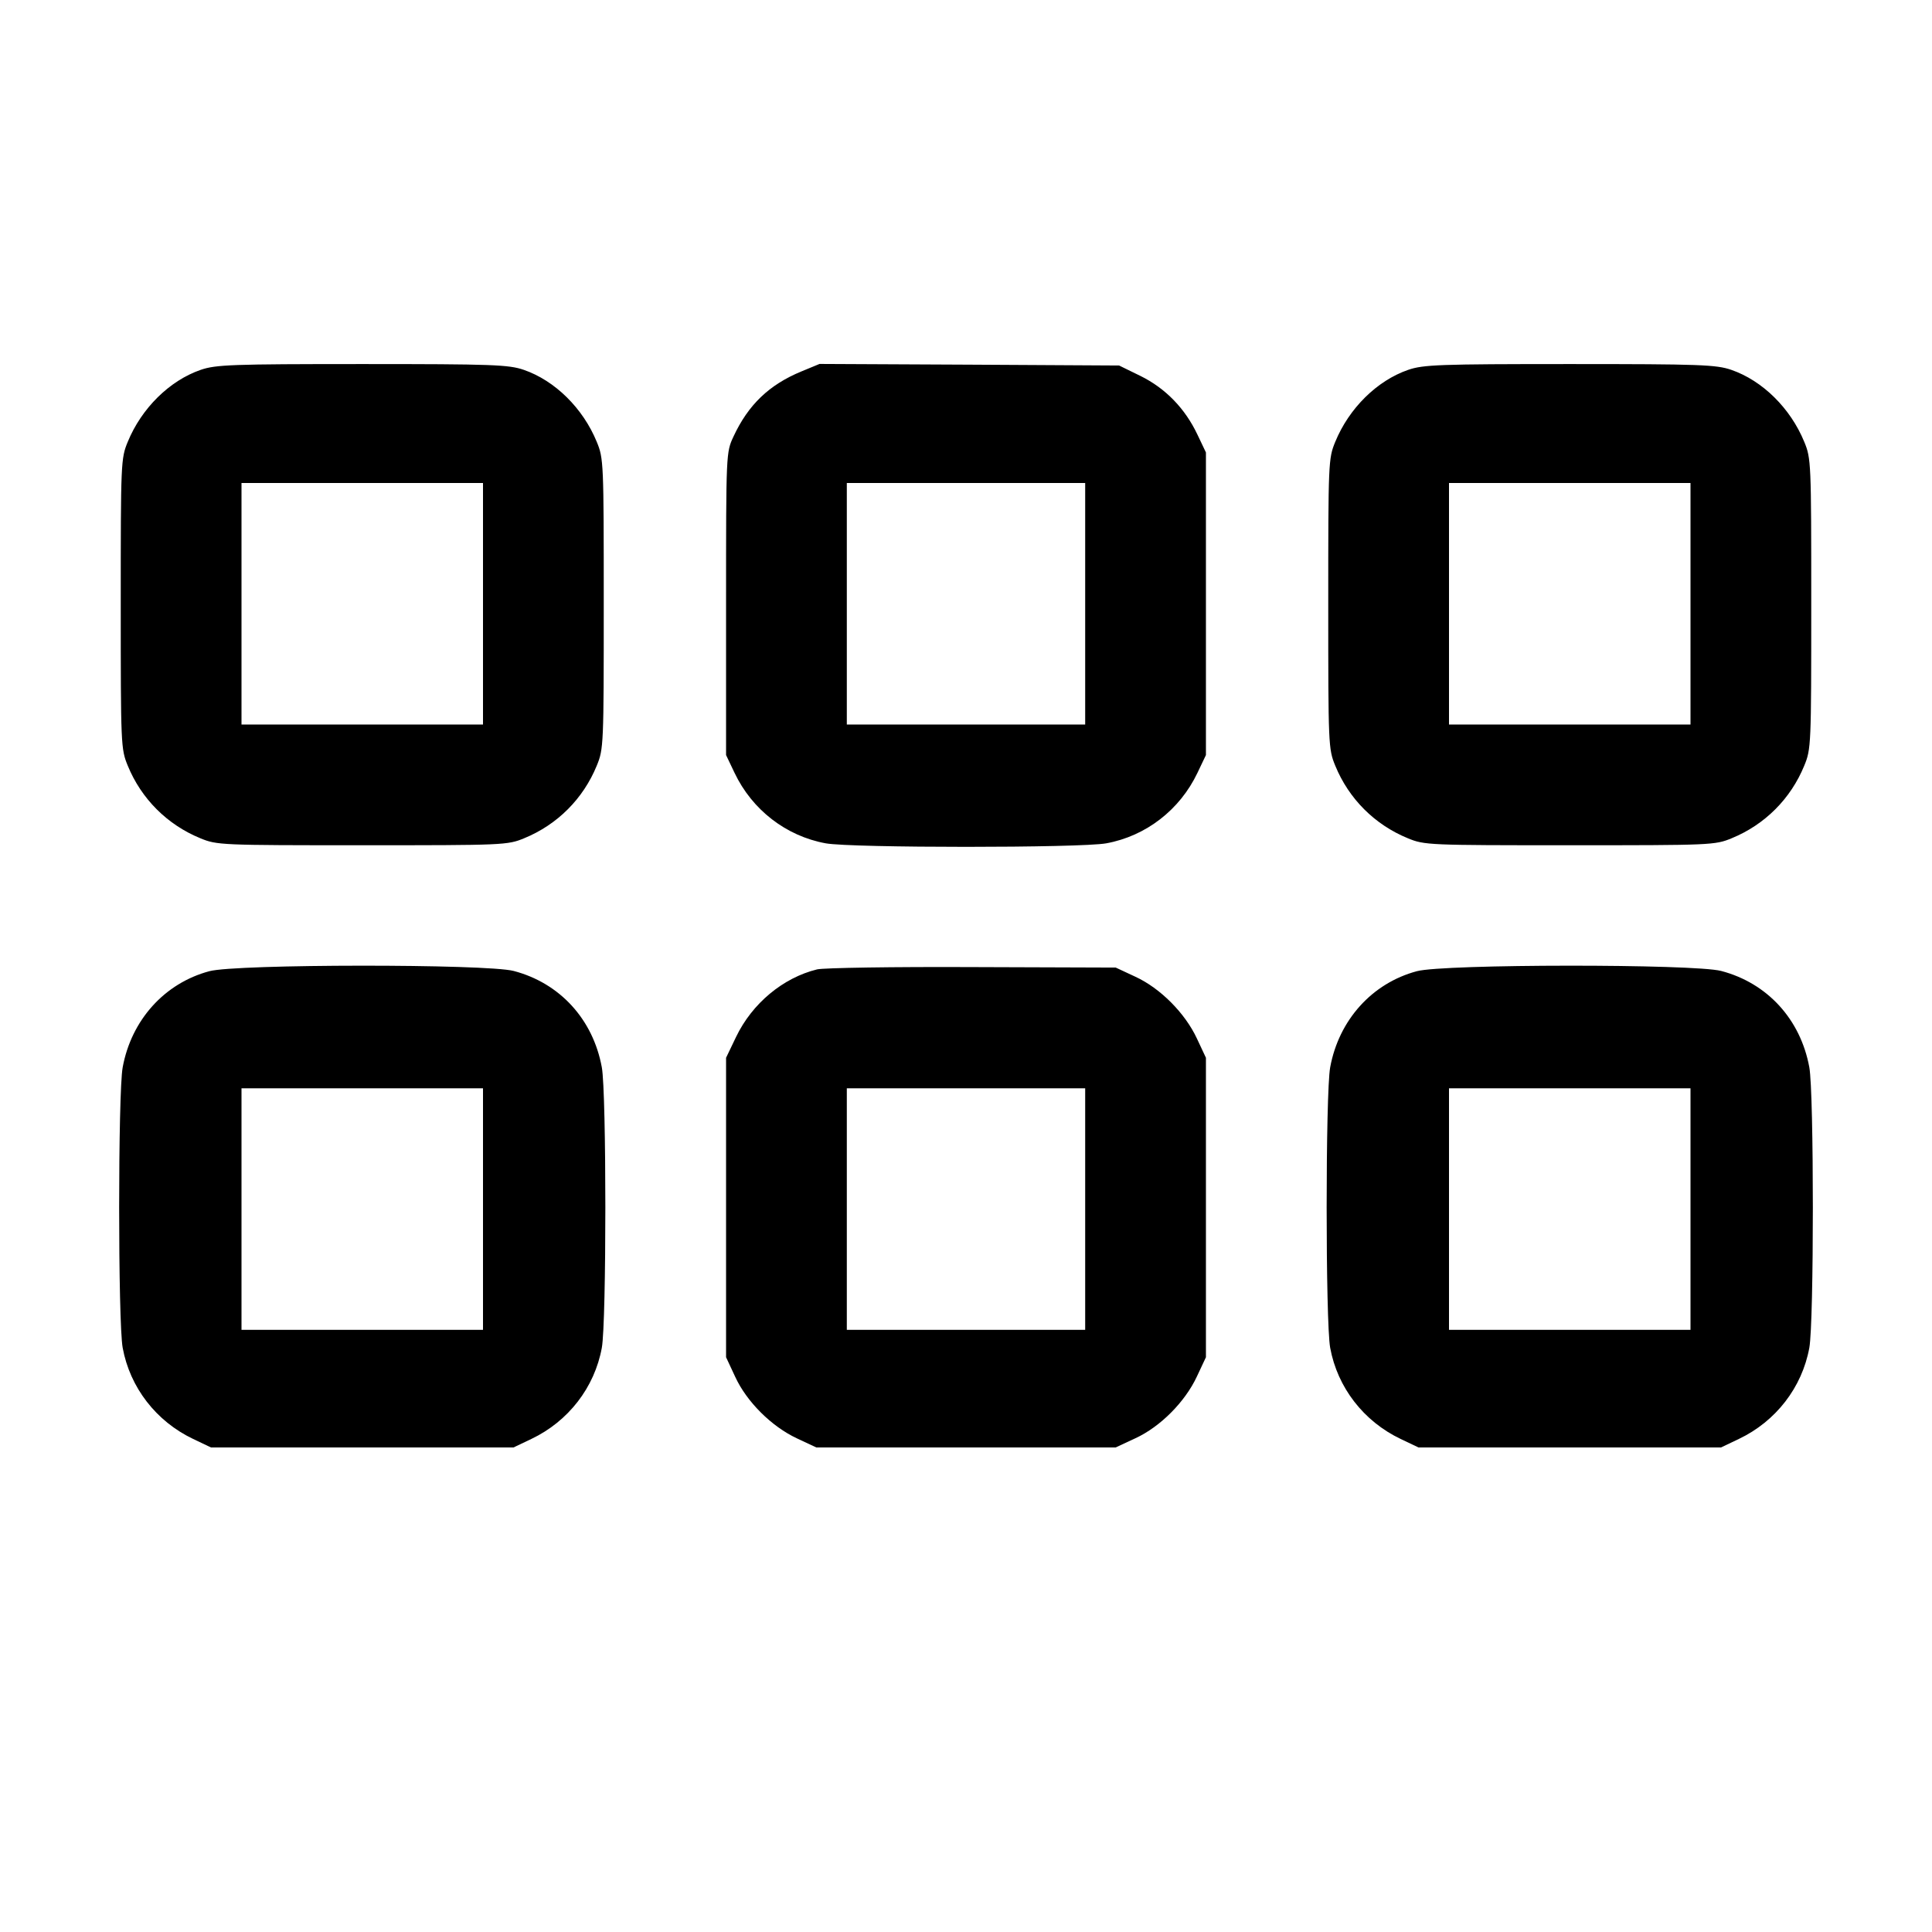 <svg width="16" height="16" fill="currentColor" xmlns="http://www.w3.org/2000/svg"><path d="M1.662 3.063 C 1.404 3.152,1.172 3.381,1.058 3.659 C 1.001 3.797,1.000 3.829,1.000 5.000 C 1.000 6.171,1.001 6.203,1.058 6.341 C 1.170 6.615,1.385 6.830,1.659 6.942 C 1.797 6.999,1.829 7.000,3.000 7.000 C 4.171 7.000,4.203 6.999,4.341 6.942 C 4.615 6.830,4.830 6.615,4.942 6.341 C 4.999 6.203,5.000 6.171,5.000 5.000 C 5.000 3.829,4.999 3.797,4.942 3.659 C 4.828 3.381,4.596 3.152,4.338 3.063 C 4.213 3.020,4.082 3.015,3.000 3.015 C 1.918 3.015,1.787 3.020,1.662 3.063 M6.637 3.076 C 6.370 3.186,6.197 3.352,6.075 3.614 C 6.013 3.747,6.013 3.747,6.013 5.000 L 6.013 6.253 6.083 6.400 C 6.229 6.707,6.510 6.924,6.838 6.984 C 7.050 7.023,8.950 7.023,9.162 6.984 C 9.490 6.924,9.771 6.707,9.917 6.400 L 9.987 6.253 9.987 5.000 L 9.987 3.747 9.917 3.600 C 9.814 3.382,9.652 3.216,9.446 3.114 L 9.268 3.027 8.027 3.020 L 6.787 3.014 6.637 3.076 M11.662 3.063 C 11.404 3.152,11.172 3.381,11.058 3.659 C 11.001 3.797,11.000 3.829,11.000 5.000 C 11.000 6.171,11.001 6.203,11.058 6.341 C 11.170 6.615,11.385 6.830,11.659 6.942 C 11.797 6.999,11.829 7.000,13.000 7.000 C 14.171 7.000,14.203 6.999,14.341 6.942 C 14.615 6.830,14.830 6.615,14.942 6.341 C 14.999 6.203,15.000 6.171,15.000 5.000 C 15.000 3.829,14.999 3.797,14.942 3.659 C 14.828 3.381,14.596 3.152,14.338 3.063 C 14.213 3.020,14.082 3.015,13.000 3.015 C 11.918 3.015,11.787 3.020,11.662 3.063 M4.000 5.000 L 4.000 6.000 3.000 6.000 L 2.000 6.000 2.000 5.000 L 2.000 4.000 3.000 4.000 L 4.000 4.000 4.000 5.000 M8.987 5.000 L 8.987 6.000 8.000 6.000 L 7.013 6.000 7.013 5.000 L 7.013 4.000 8.000 4.000 L 8.987 4.000 8.987 5.000 M14.000 5.000 L 14.000 6.000 13.000 6.000 L 12.000 6.000 12.000 5.000 L 12.000 4.000 13.000 4.000 L 14.000 4.000 14.000 5.000 M1.734 8.043 C 1.363 8.142,1.088 8.447,1.016 8.839 C 0.977 9.050,0.977 10.950,1.016 11.162 C 1.076 11.490,1.293 11.771,1.600 11.917 L 1.747 11.987 3.000 11.987 L 4.253 11.987 4.400 11.917 C 4.707 11.771,4.924 11.490,4.984 11.162 C 5.023 10.950,5.023 9.050,4.984 8.839 C 4.911 8.441,4.636 8.141,4.254 8.041 C 4.028 7.982,1.955 7.983,1.734 8.043 M6.767 8.028 C 6.485 8.097,6.229 8.310,6.096 8.587 L 6.013 8.760 6.013 10.000 L 6.013 11.240 6.089 11.403 C 6.184 11.609,6.390 11.814,6.600 11.912 L 6.760 11.987 8.000 11.987 L 9.240 11.987 9.403 11.911 C 9.609 11.816,9.814 11.610,9.912 11.400 L 9.987 11.240 9.987 10.000 L 9.987 8.760 9.912 8.600 C 9.814 8.390,9.609 8.184,9.403 8.089 L 9.240 8.013 8.053 8.009 C 7.401 8.006,6.822 8.015,6.767 8.028 M11.734 8.043 C 11.363 8.142,11.088 8.447,11.016 8.839 C 10.977 9.050,10.977 10.950,11.016 11.162 C 11.076 11.490,11.293 11.771,11.600 11.917 L 11.747 11.987 13.000 11.987 L 14.253 11.987 14.400 11.917 C 14.707 11.771,14.924 11.490,14.984 11.162 C 15.023 10.950,15.023 9.050,14.984 8.839 C 14.911 8.441,14.636 8.141,14.254 8.041 C 14.028 7.982,11.955 7.983,11.734 8.043 M4.000 10.013 L 4.000 11.013 3.000 11.013 L 2.000 11.013 2.000 10.013 L 2.000 9.013 3.000 9.013 L 4.000 9.013 4.000 10.013 M8.987 10.013 L 8.987 11.013 8.000 11.013 L 7.013 11.013 7.013 10.013 L 7.013 9.013 8.000 9.013 L 8.987 9.013 8.987 10.013 M14.000 10.013 L 14.000 11.013 13.000 11.013 L 12.000 11.013 12.000 10.013 L 12.000 9.013 13.000 9.013 L 14.000 9.013 14.000 10.013 " stroke="none" fill-rule="evenodd"></path></svg>